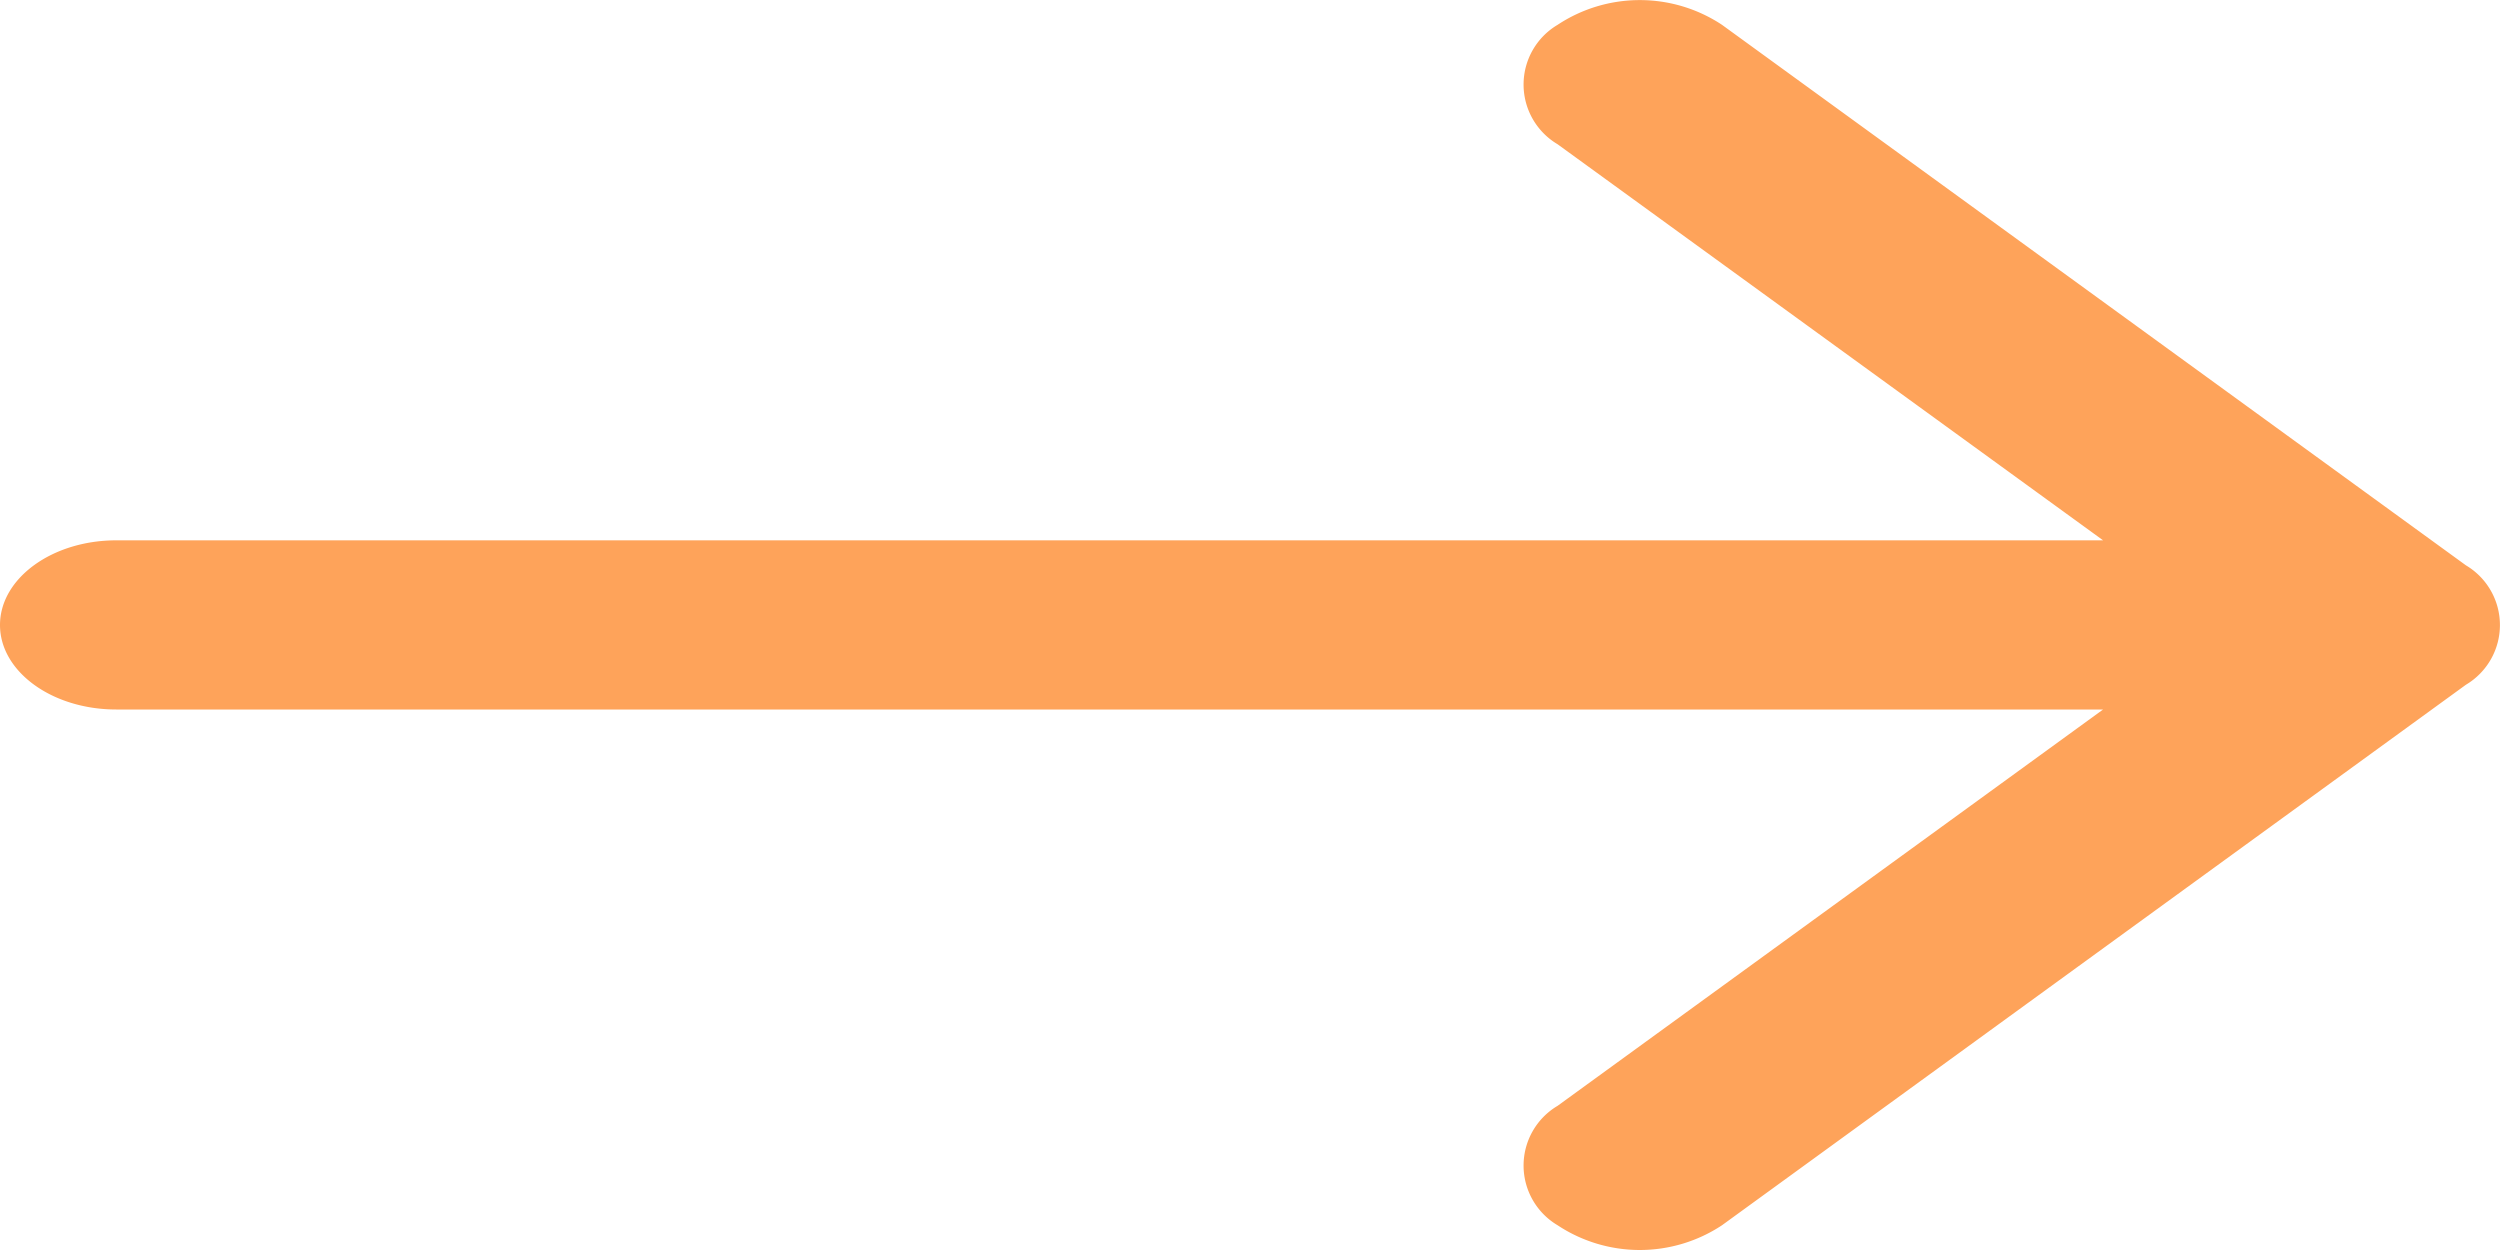 <svg id="arrow-pointing-to-right" xmlns="http://www.w3.org/2000/svg" width="30" height="15" viewBox="0 0 30 15">
  <path id="Path_11" data-name="Path 11" d="M29.591,48.7l-8.927-6.486a1.787,1.787,0,0,0-1.973,0,.833.833,0,0,0,0,1.433L25.237,48.4H1.395C.625,48.4,0,48.857,0,49.416S.625,50.43,1.395,50.43H25.237l-6.546,4.756a.833.833,0,0,0,0,1.433,1.787,1.787,0,0,0,1.973,0l8.927-6.486A.833.833,0,0,0,29.591,48.7Z" transform="translate(0 -41.916)" fill="#fea35a"/>
</svg>
